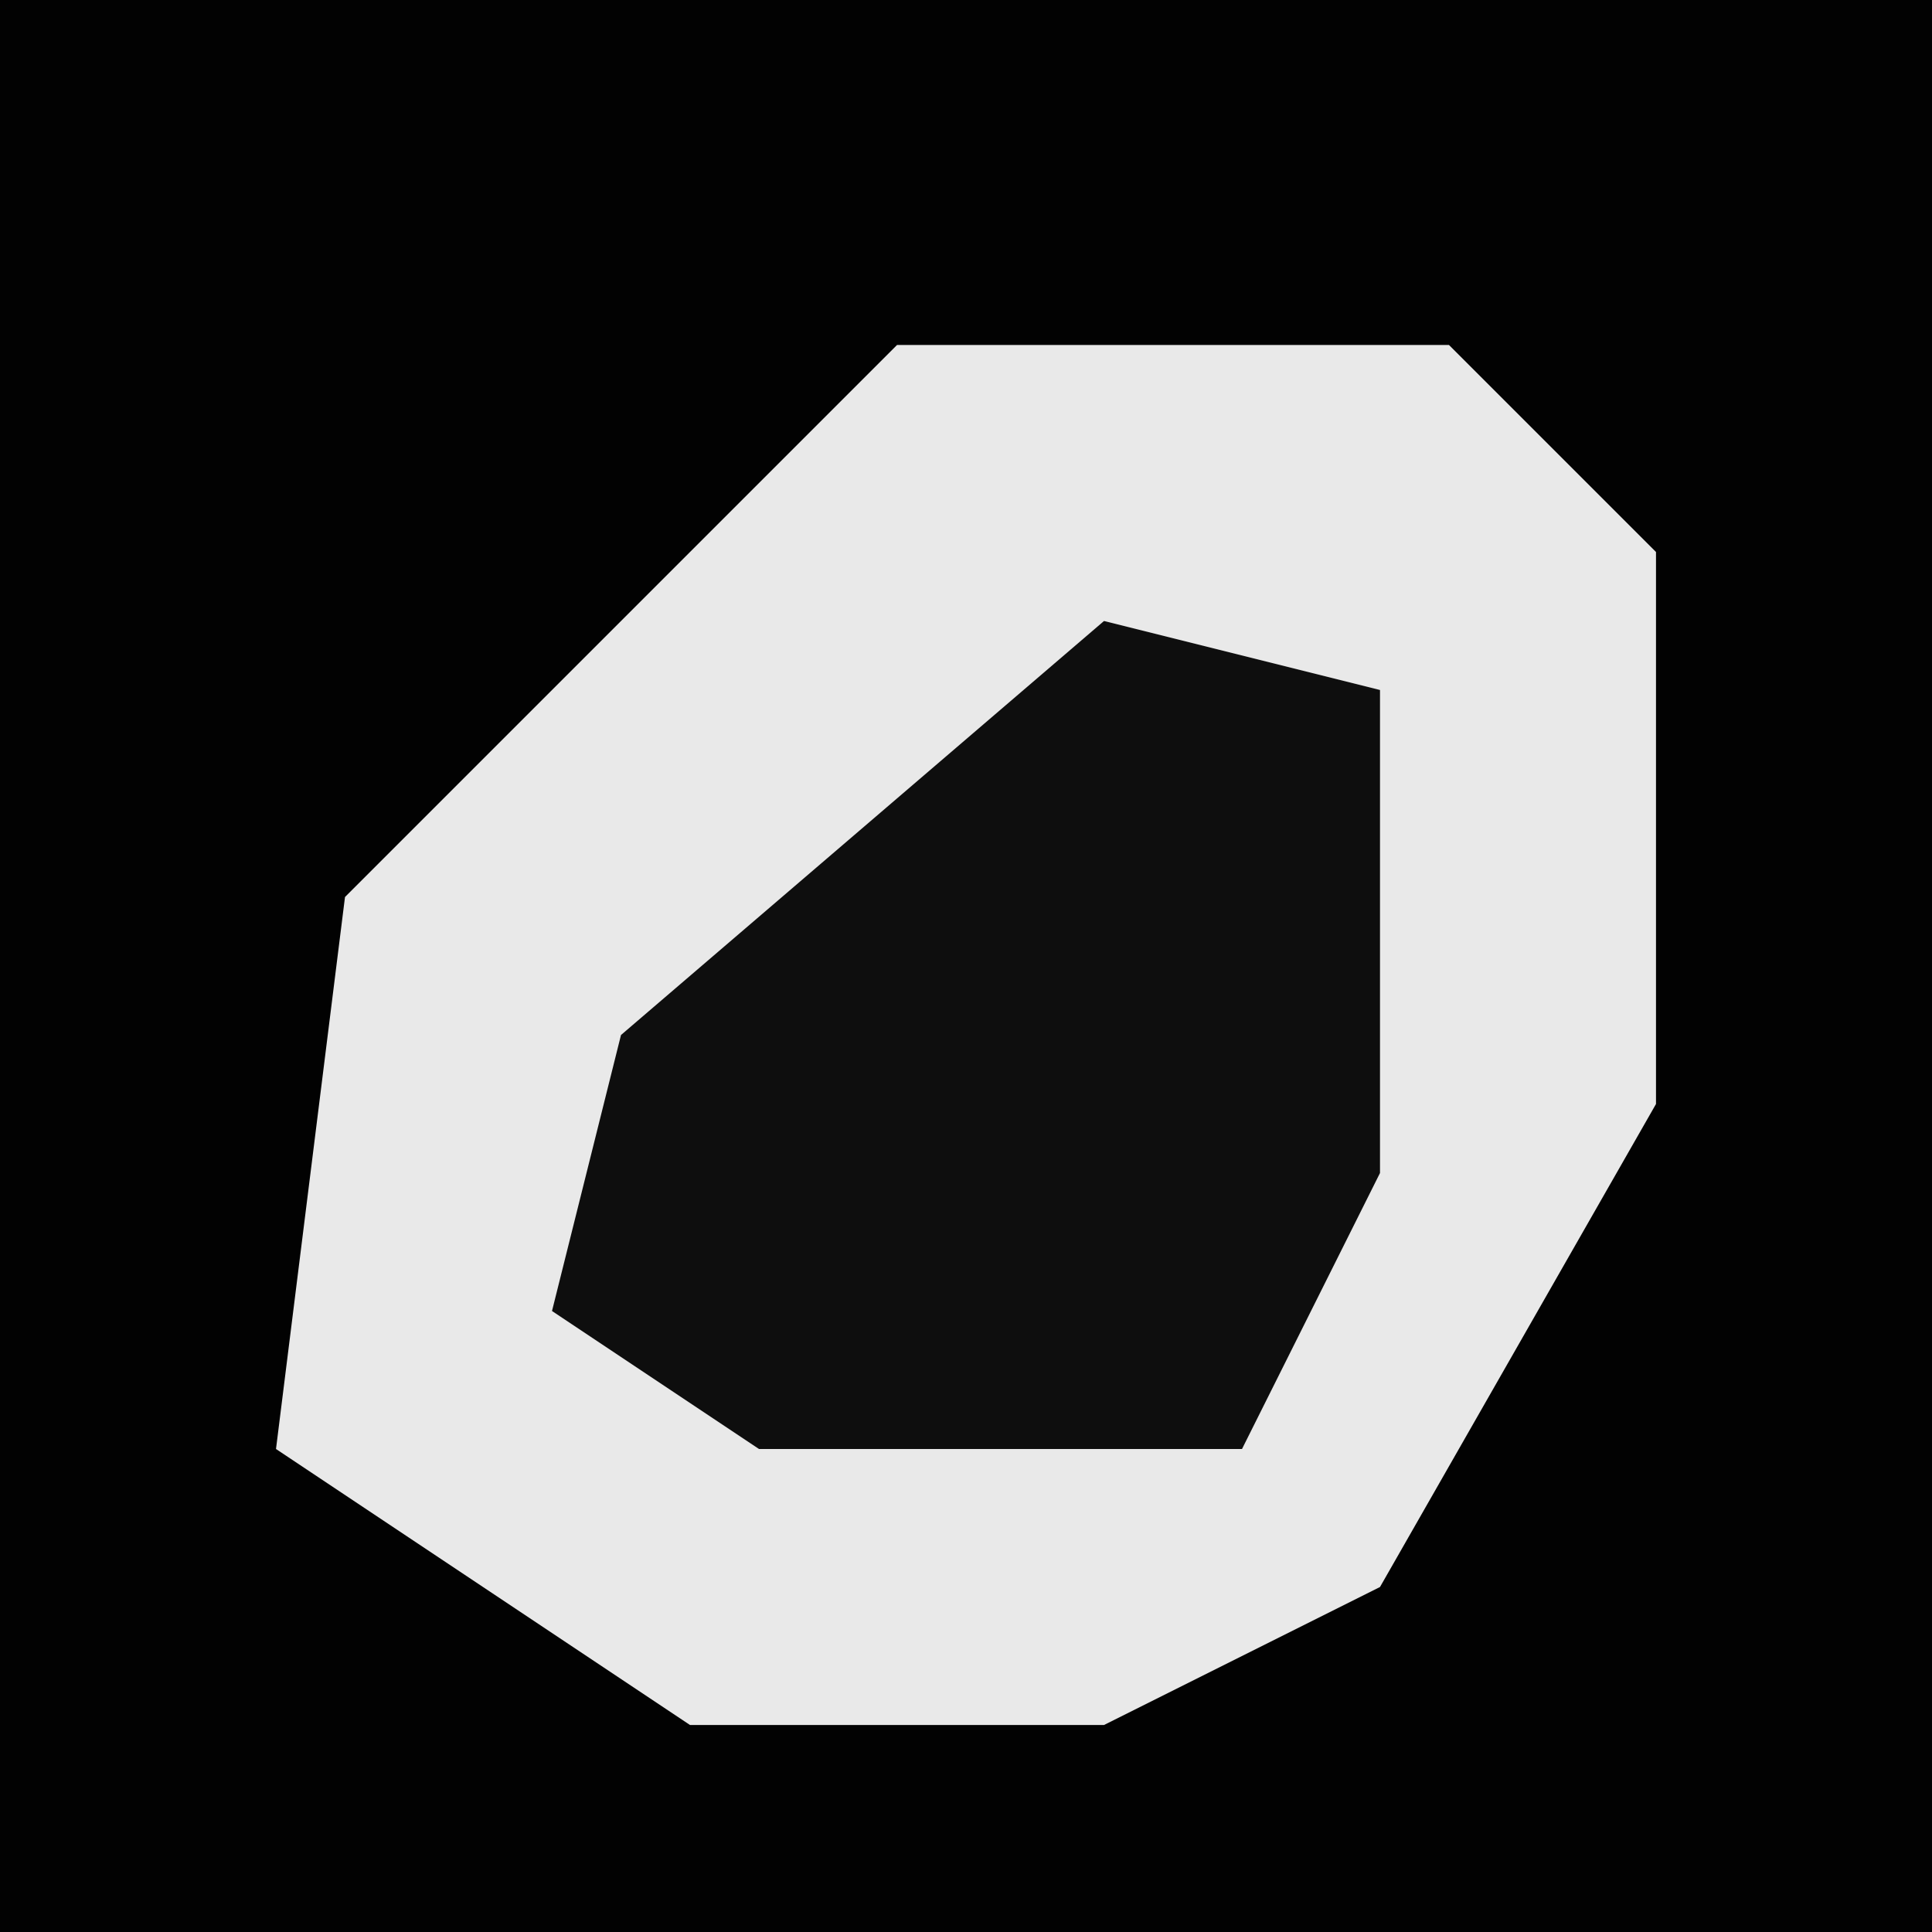 <?xml version="1.0" encoding="UTF-8"?>
<svg version="1.1" xmlns="http://www.w3.org/2000/svg" width="28" height="28">
<path d="M0,0 L28,0 L28,28 L0,28 Z " fill="#020202" transform="translate(0,0)"/>
<path d="M0,0 L8,0 L11,3 L11,11 L7,18 L3,20 L-3,20 L-9,16 L-8,8 Z " fill="#E9E9E9" transform="translate(13,5)"/>
<path d="M0,0 L4,1 L4,8 L2,12 L-5,12 L-8,10 L-7,6 Z " fill="#0E0E0E" transform="translate(16,9)"/>
</svg>

